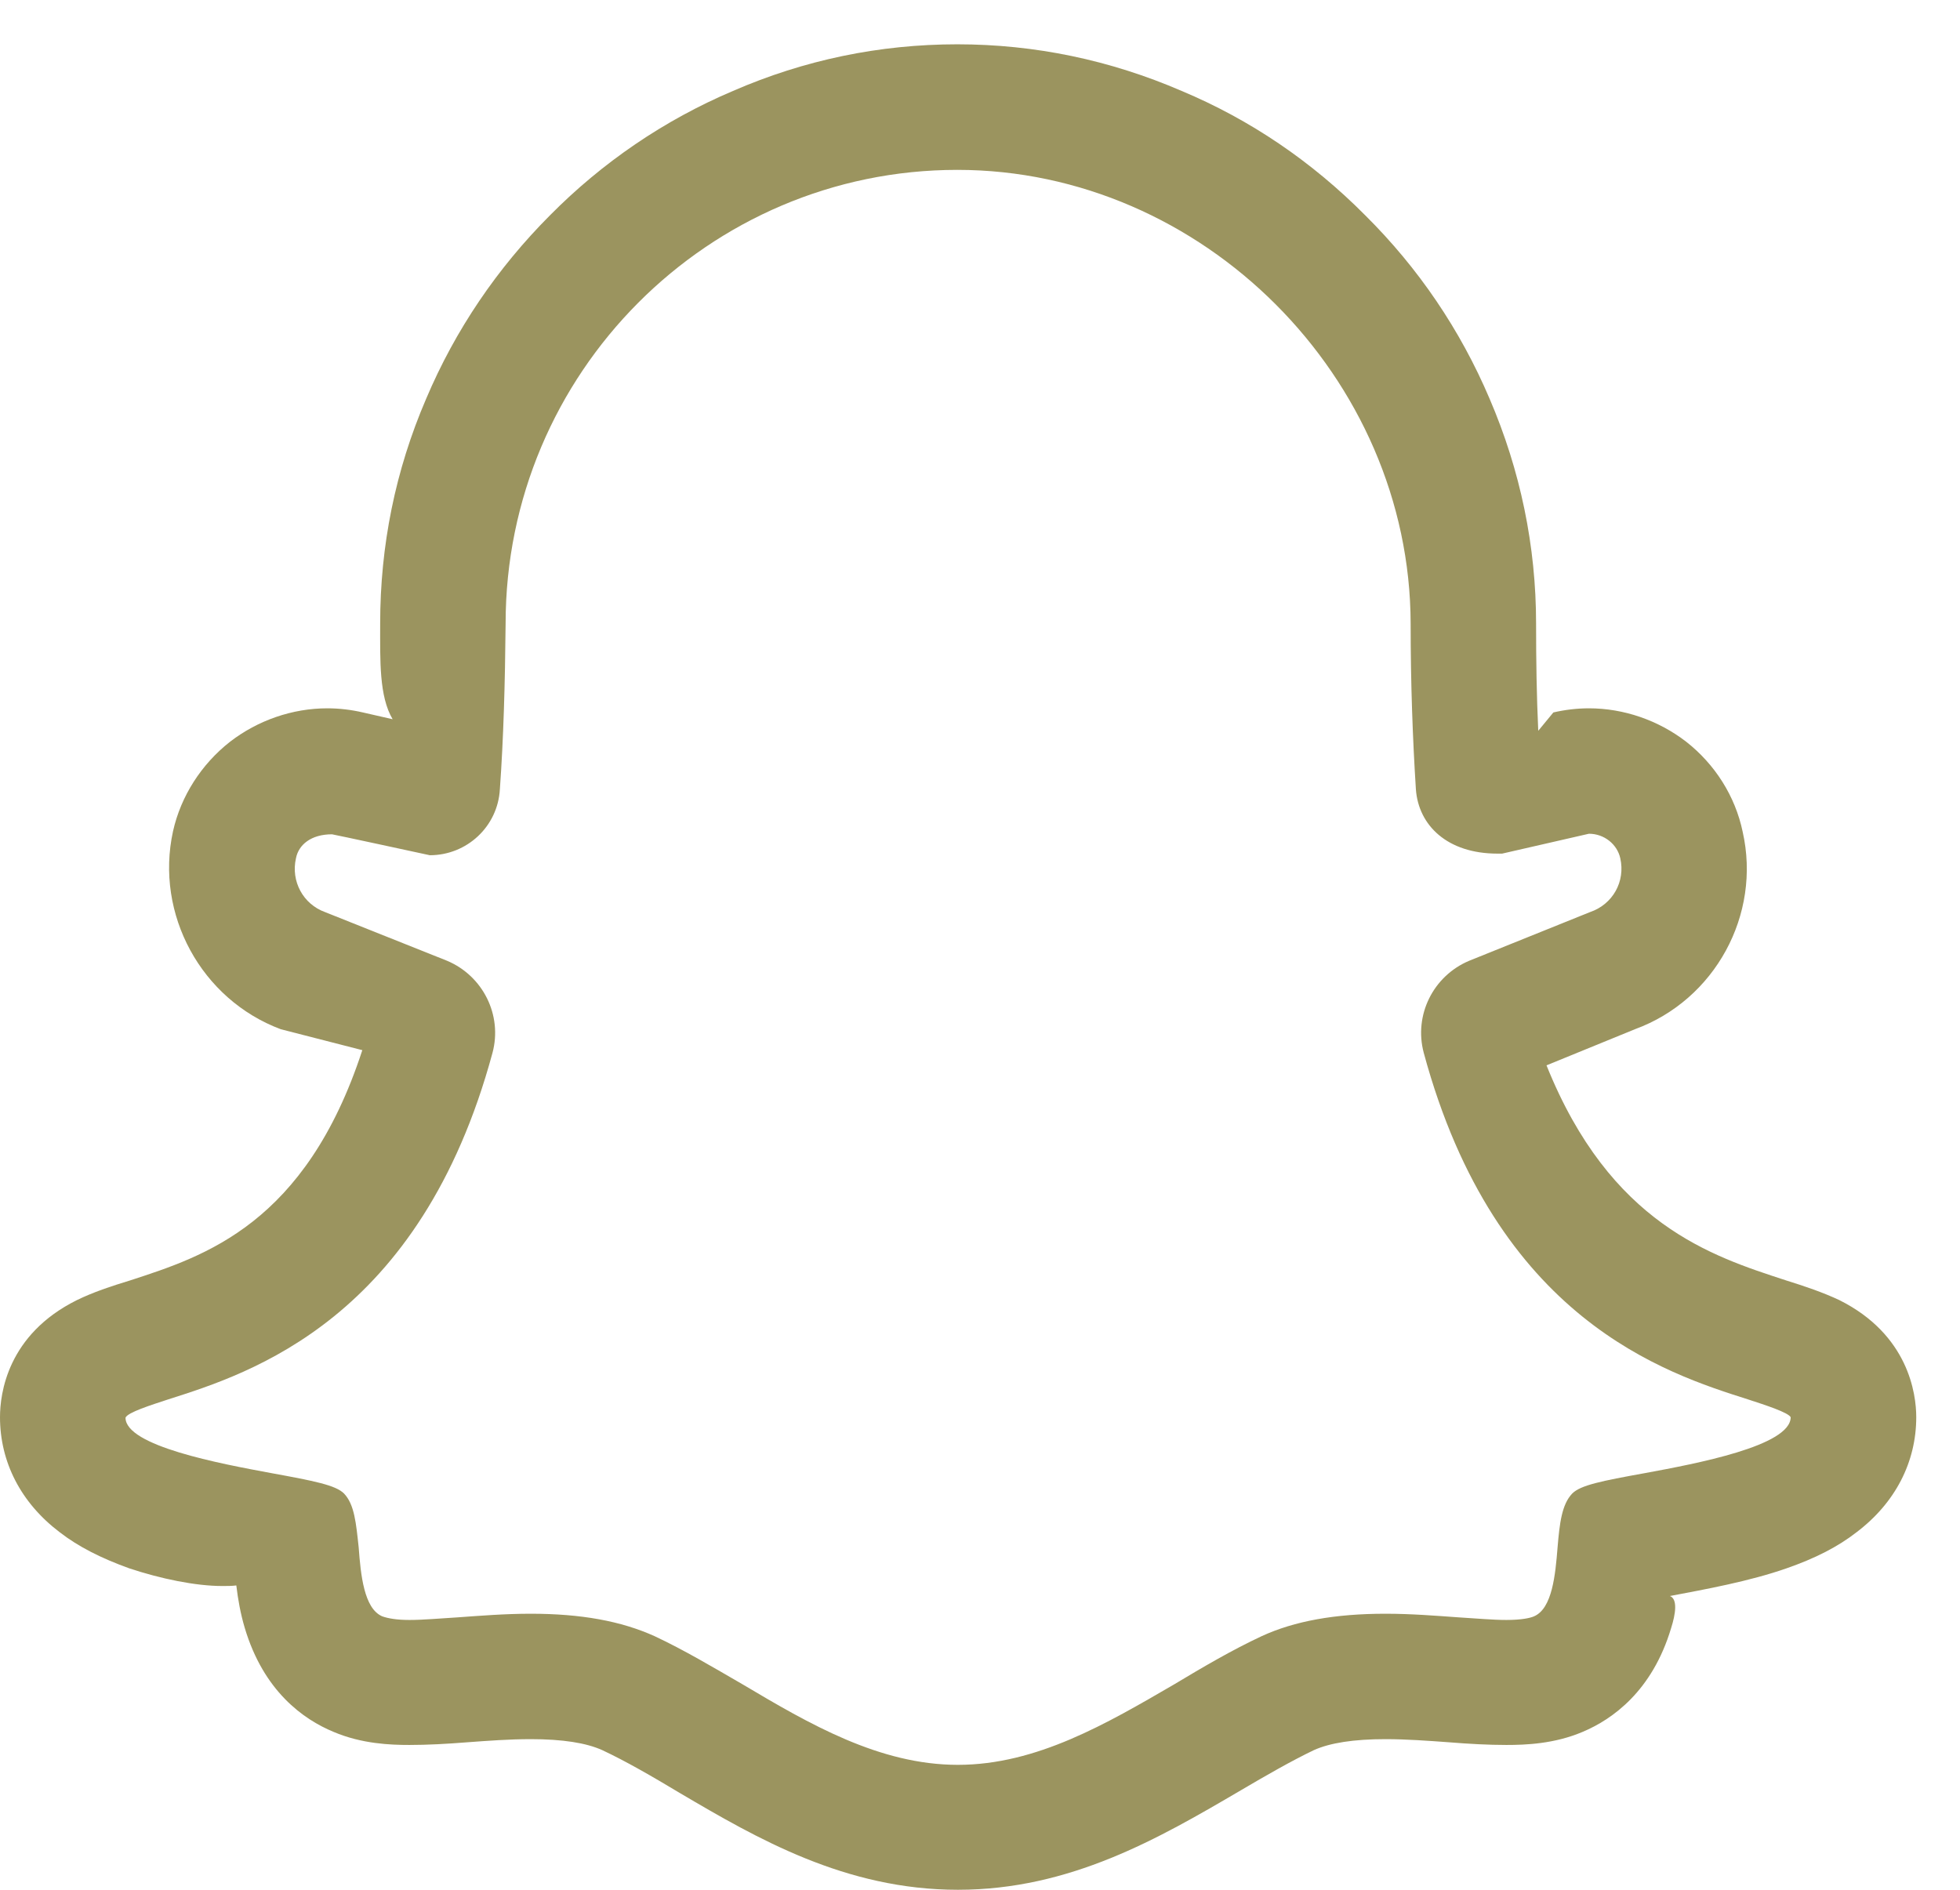 <svg width="28" height="27" viewBox="0 0 28 27" fill="none" xmlns="http://www.w3.org/2000/svg">
<path d="M7.581 23.056C8.299 23.056 8.873 23.16 9.352 23.377C9.769 23.572 10.18 23.817 10.607 24.064C11.563 24.632 12.563 25.215 13.684 25.215C14.811 25.215 15.812 24.624 16.776 24.064C17.187 23.817 17.605 23.572 18.023 23.377C18.493 23.16 19.076 23.056 19.793 23.056C20.159 23.056 20.517 23.085 20.839 23.108C21.093 23.123 21.324 23.145 21.519 23.145C21.743 23.145 21.863 23.116 21.915 23.093C22.176 22.981 22.22 22.496 22.251 22.108C22.28 21.764 22.311 21.495 22.46 21.339C22.579 21.219 22.879 21.159 23.499 21.047C24.229 20.912 25.581 20.659 25.581 20.248C25.544 20.18 25.224 20.076 24.969 19.993C23.796 19.62 21.369 18.851 20.339 15.041C20.196 14.504 20.473 13.944 20.988 13.727L22.713 13.032C23.043 12.92 23.221 12.592 23.147 12.263C23.103 12.061 22.916 11.912 22.699 11.912L21.459 12.196H21.392C20.675 12.196 20.264 11.792 20.227 11.277C20.181 10.553 20.152 9.761 20.152 8.909C20.144 5.392 17.179 2.427 13.676 2.427C10.121 2.427 7.223 5.332 7.223 8.909C7.215 9.768 7.193 10.553 7.141 11.277C7.111 11.808 6.671 12.219 6.14 12.219C6.14 12.219 4.759 11.92 4.743 11.92C4.444 11.92 4.265 12.069 4.228 12.263C4.153 12.592 4.332 12.92 4.645 13.032L6.387 13.727C6.901 13.944 7.179 14.504 7.036 15.041C6.005 18.851 3.577 19.62 2.405 19.993C2.152 20.076 1.823 20.18 1.793 20.255C1.793 20.659 3.145 20.912 3.876 21.047C4.489 21.159 4.796 21.219 4.915 21.339C5.064 21.495 5.087 21.764 5.124 22.108C5.153 22.496 5.199 22.981 5.46 23.093C5.543 23.123 5.669 23.145 5.848 23.145C6.051 23.145 6.281 23.123 6.536 23.108C6.857 23.085 7.215 23.056 7.581 23.056ZM13.684 27C12.077 27 10.816 26.268 9.711 25.617C9.315 25.379 8.941 25.163 8.604 25.005C8.373 24.901 8.037 24.848 7.581 24.848C7.275 24.848 6.969 24.871 6.671 24.893C6.379 24.916 6.109 24.931 5.848 24.931C5.58 24.931 5.169 24.916 4.765 24.744C4.332 24.565 3.765 24.161 3.496 23.257C3.436 23.056 3.399 22.847 3.376 22.652C3.309 22.66 3.249 22.66 3.175 22.66C2.793 22.66 2.293 22.556 1.845 22.407C1.449 22.264 1.121 22.1 0.852 21.891C0.299 21.472 0 20.889 0 20.248C0 19.912 0.105 19.068 1.099 18.575C1.329 18.463 1.576 18.38 1.868 18.291C2.921 17.947 4.363 17.492 5.176 15.004L4.011 14.705C2.876 14.28 2.211 13.063 2.472 11.875C2.584 11.375 2.876 10.919 3.287 10.597C3.683 10.292 4.176 10.12 4.676 10.12C4.848 10.12 5.02 10.141 5.184 10.179L5.609 10.276C5.415 9.948 5.431 9.44 5.431 8.909C5.431 7.797 5.647 6.721 6.088 5.697C6.505 4.712 7.104 3.831 7.857 3.076C8.604 2.321 9.487 1.717 10.472 1.299C11.488 0.857 12.563 0.633 13.676 0.633C14.781 0.633 15.857 0.857 16.88 1.299C17.859 1.709 18.74 2.307 19.503 3.076C20.264 3.831 20.861 4.712 21.28 5.697C21.72 6.721 21.944 7.804 21.944 8.909C21.944 9.44 21.952 9.948 21.975 10.441L22.191 10.179C22.355 10.141 22.527 10.12 22.699 10.12C23.199 10.12 23.692 10.292 24.088 10.597C24.499 10.919 24.789 11.375 24.895 11.883C25.164 13.069 24.499 14.287 23.356 14.705L22.093 15.221C23.005 17.492 24.455 17.947 25.507 18.291C25.791 18.38 26.037 18.463 26.276 18.575C27.263 19.068 27.375 19.912 27.375 20.248C27.375 20.889 27.076 21.472 26.523 21.891C26.255 22.1 25.933 22.264 25.523 22.407C24.992 22.593 24.372 22.705 23.856 22.803C23.968 22.847 23.939 23.056 23.872 23.265C23.603 24.161 23.035 24.565 22.609 24.744C22.205 24.916 21.795 24.931 21.519 24.931C21.265 24.931 20.988 24.916 20.704 24.893C20.405 24.871 20.092 24.848 19.793 24.848C19.337 24.848 19.001 24.901 18.769 25.005C18.441 25.163 18.091 25.364 17.724 25.58C16.552 26.268 15.289 27 13.684 27Z" fill="#9B945F"/>
</svg>
